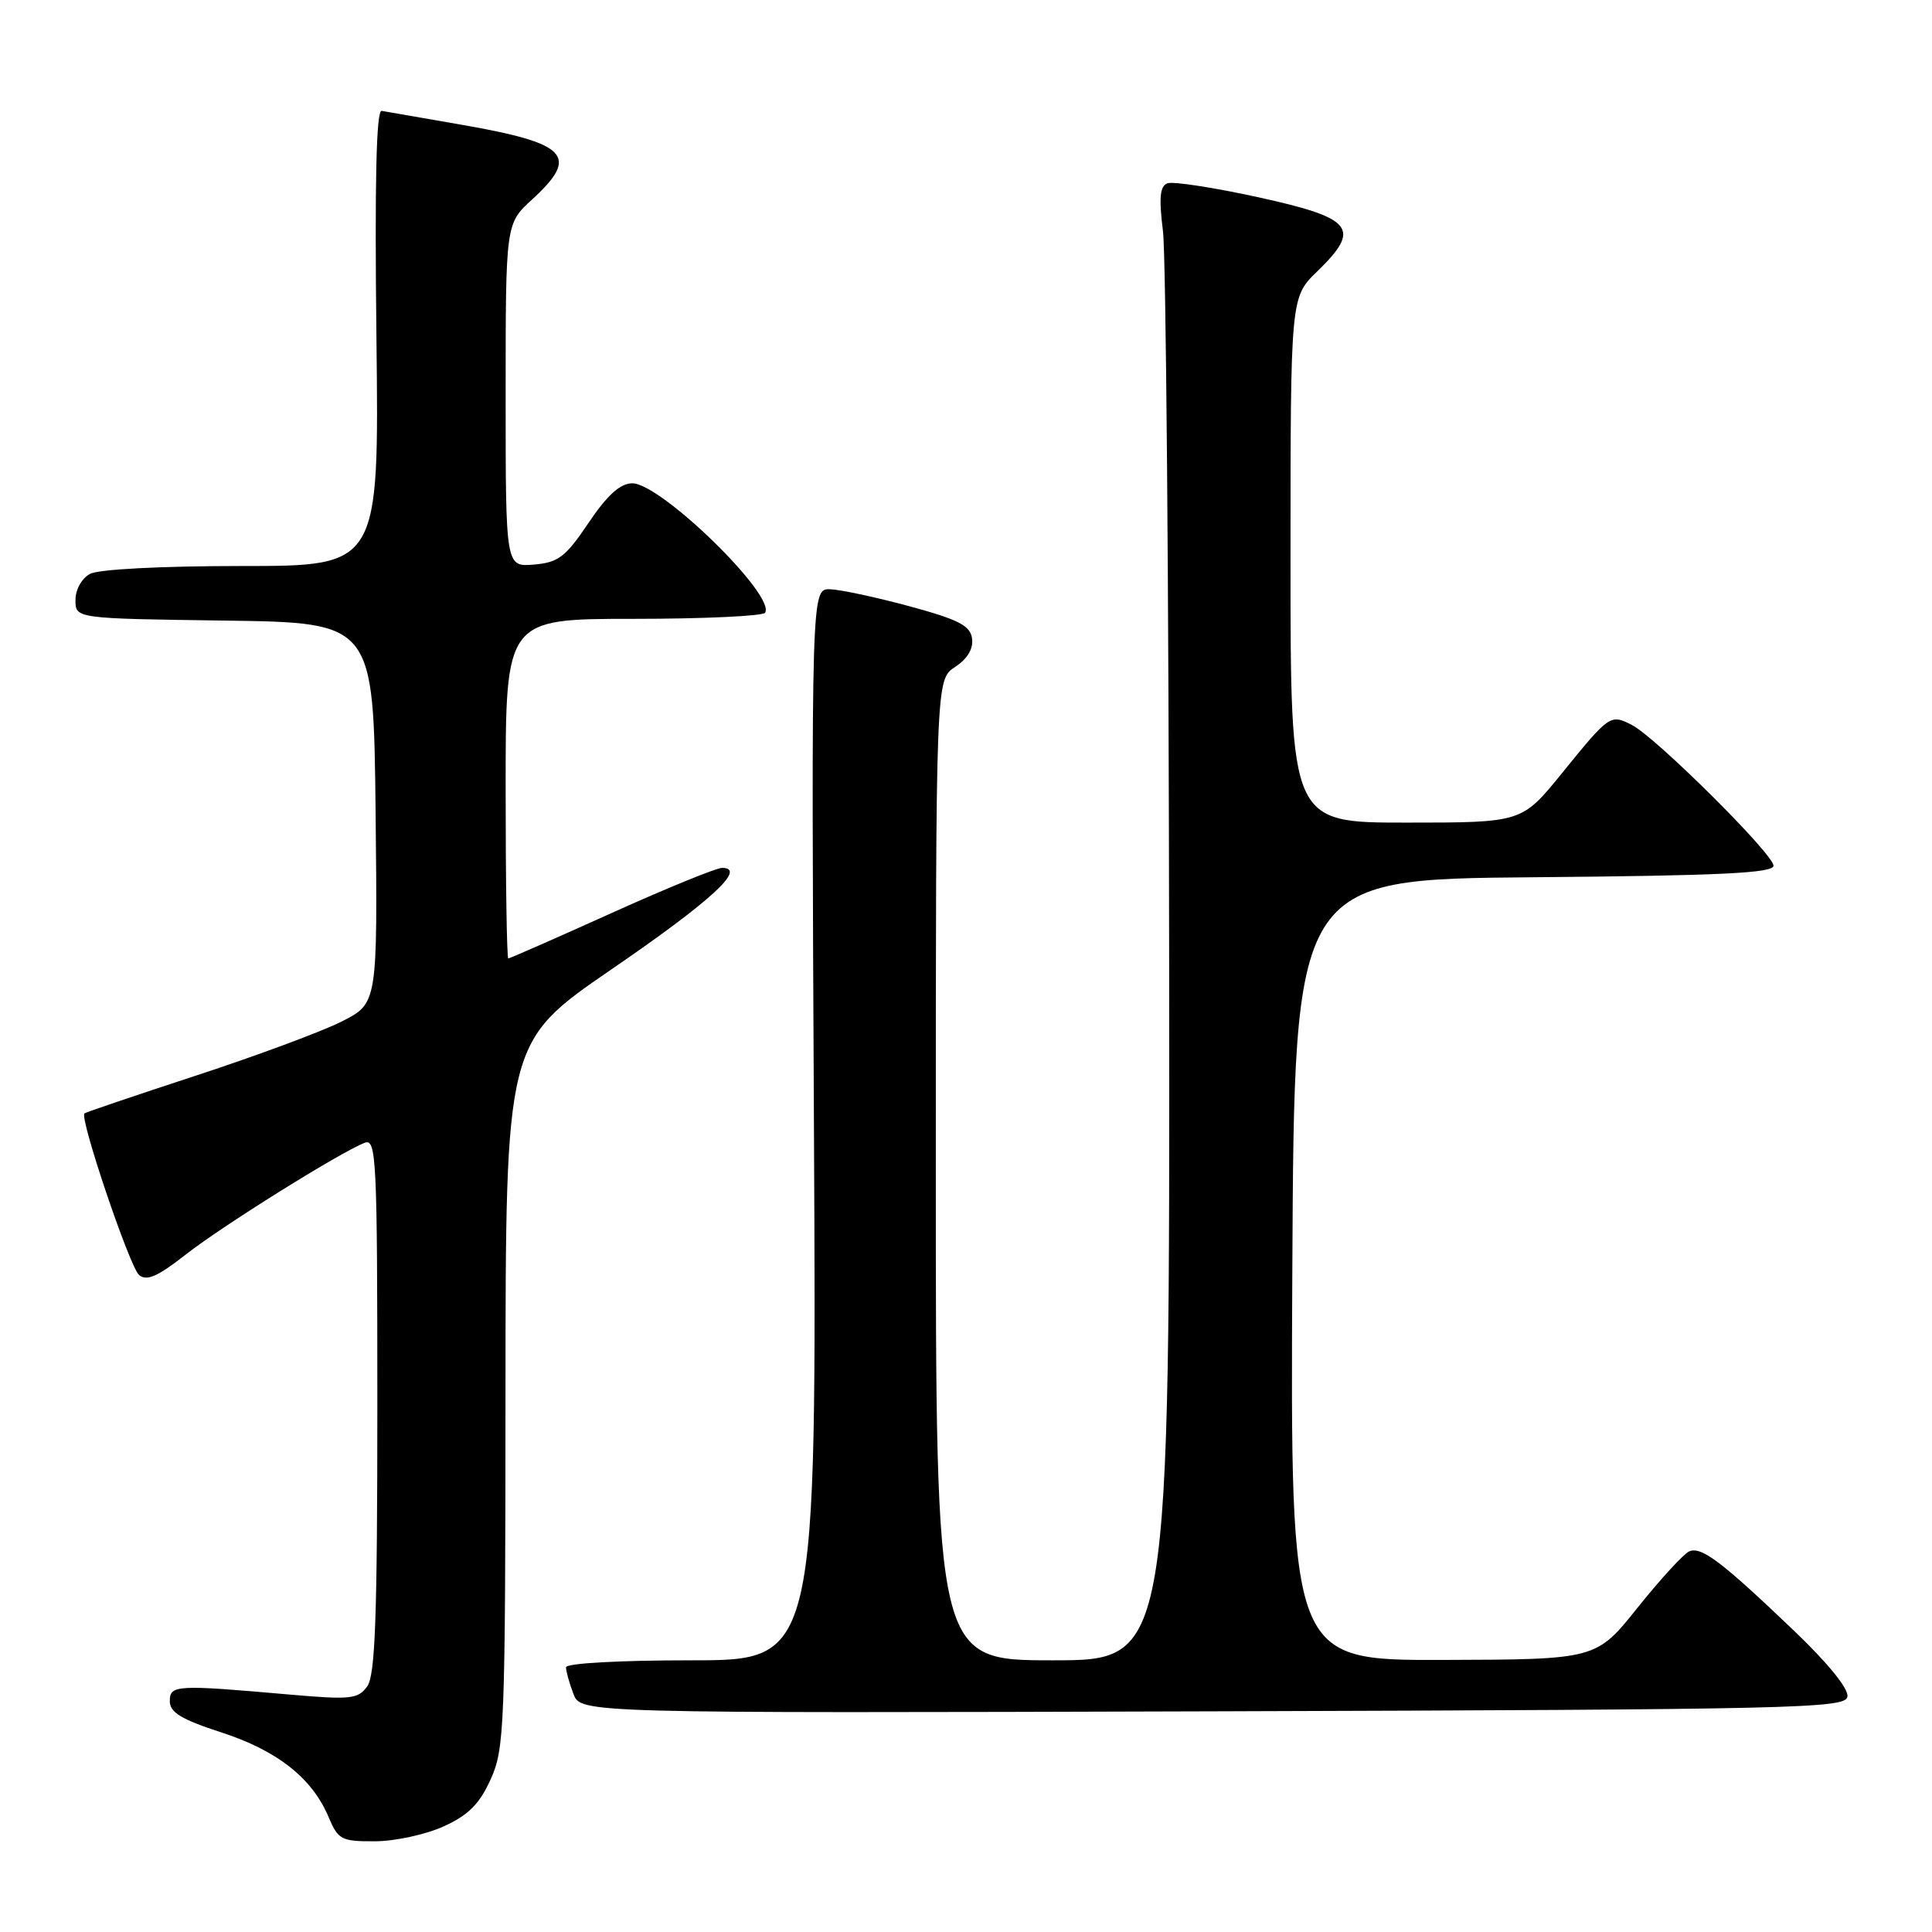 <?xml version="1.0" encoding="UTF-8" standalone="no"?>
<!DOCTYPE svg PUBLIC "-//W3C//DTD SVG 1.1//EN" "http://www.w3.org/Graphics/SVG/1.1/DTD/svg11.dtd" >
<svg xmlns="http://www.w3.org/2000/svg" xmlns:xlink="http://www.w3.org/1999/xlink" version="1.1" viewBox="0 0 256 256">
 <g >
 <path fill="currentColor"
d=" M 58.78 242.01 C 62.05 240.53 63.53 239.05 65.01 235.78 C 66.85 231.74 66.96 228.89 66.98 184.78 C 67.00 138.07 67.00 138.07 81.00 128.46 C 94.24 119.38 99.02 115.00 95.68 115.00 C 94.92 115.00 88.31 117.70 81.00 121.00 C 73.69 124.30 67.54 127.00 67.35 127.00 C 67.16 127.00 67.00 116.88 67.00 104.50 C 67.00 82.00 67.00 82.00 83.94 82.00 C 93.26 82.00 101.11 81.63 101.38 81.19 C 102.81 78.88 87.50 63.98 83.76 64.04 C 82.17 64.06 80.45 65.62 77.98 69.29 C 74.93 73.82 73.98 74.54 70.73 74.81 C 67.00 75.12 67.00 75.12 67.00 52.38 C 67.00 29.64 67.00 29.64 70.50 26.44 C 76.85 20.62 75.28 18.98 60.99 16.50 C 55.83 15.60 51.15 14.79 50.57 14.69 C 49.86 14.56 49.64 24.13 49.88 44.75 C 50.23 75.00 50.23 75.00 32.05 75.00 C 21.43 75.00 13.06 75.43 11.93 76.04 C 10.83 76.63 10.00 78.12 10.00 79.51 C 10.00 81.96 10.00 81.96 29.75 82.23 C 49.50 82.50 49.50 82.50 49.77 107.72 C 50.03 132.95 50.03 132.95 45.27 135.36 C 42.65 136.68 33.98 139.90 26.00 142.51 C 18.02 145.13 11.36 147.38 11.19 147.53 C 10.50 148.11 17.20 167.92 18.43 168.95 C 19.45 169.79 20.91 169.14 24.63 166.22 C 29.44 162.45 45.11 152.66 48.34 151.42 C 49.87 150.84 50.00 153.60 50.00 186.20 C 50.00 214.39 49.72 222.00 48.65 223.47 C 47.43 225.14 46.43 225.24 38.40 224.54 C 23.29 223.21 22.50 223.25 22.50 225.42 C 22.50 226.90 24.03 227.83 29.32 229.55 C 36.73 231.95 41.37 235.61 43.53 240.75 C 44.81 243.78 45.22 244.00 49.70 243.98 C 52.34 243.97 56.43 243.08 58.78 242.01 Z  M 244.79 224.83 C 244.99 223.80 242.28 220.45 237.81 216.17 C 228.16 206.94 225.45 204.88 223.84 205.56 C 223.10 205.88 220.03 209.23 217.00 213.01 C 211.50 219.89 211.50 219.89 191.24 219.95 C 170.98 220.00 170.98 220.00 171.24 168.25 C 171.50 116.50 171.50 116.50 203.25 116.24 C 227.95 116.03 235.00 115.69 235.00 114.71 C 235.00 113.18 219.40 97.68 216.23 96.06 C 213.37 94.61 213.28 94.67 206.93 102.50 C 201.65 109.00 201.65 109.00 186.33 109.00 C 171.00 109.00 171.00 109.00 171.00 74.20 C 171.00 39.39 171.00 39.39 174.54 35.96 C 180.42 30.26 179.35 28.91 166.75 26.14 C 160.84 24.85 155.41 24.01 154.69 24.29 C 153.69 24.67 153.55 26.20 154.10 30.65 C 154.50 33.87 154.87 77.79 154.92 128.25 C 155.00 220.00 155.00 220.00 139.50 220.00 C 124.00 220.00 124.00 220.00 124.00 155.02 C 124.00 90.05 124.00 90.05 126.55 88.38 C 128.20 87.29 128.99 85.97 128.80 84.60 C 128.56 82.89 127.02 82.10 120.50 80.33 C 116.10 79.14 111.38 78.13 110.00 78.08 C 107.50 78.00 107.50 78.00 107.85 149.00 C 108.21 220.00 108.21 220.00 91.60 220.00 C 81.97 220.00 75.00 220.39 75.00 220.93 C 75.00 221.45 75.44 223.03 75.98 224.44 C 76.95 227.01 76.95 227.01 160.71 226.76 C 238.07 226.52 244.50 226.37 244.79 224.83 Z "/>
</g>
</svg>